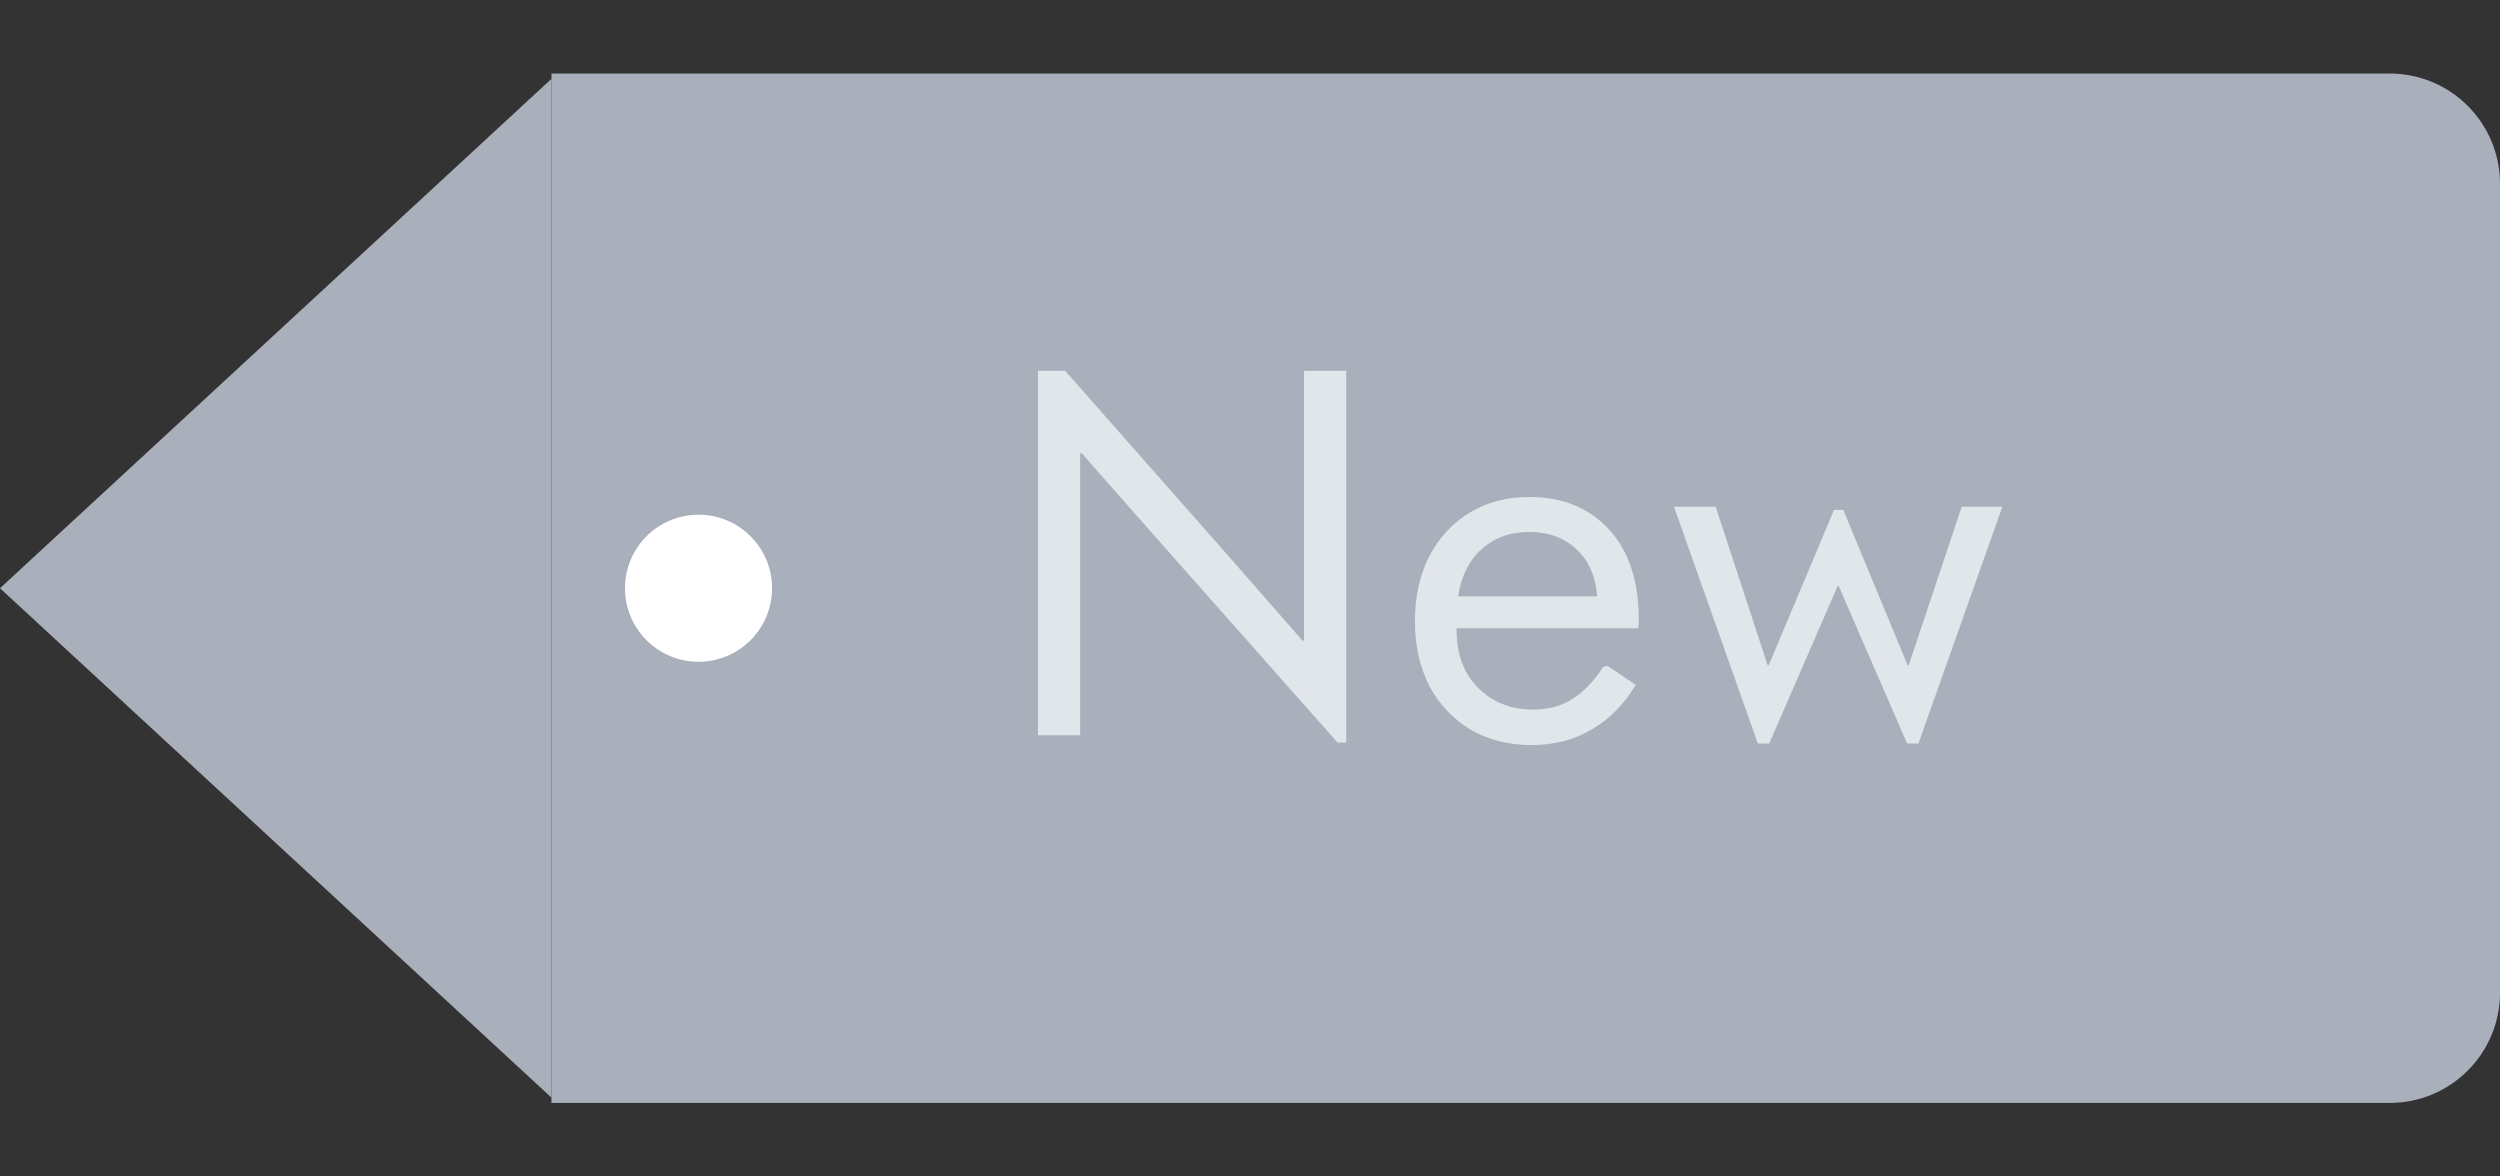 <svg
      width="68"
      height="32"
      viewBox="0 0 68 32"
      fill="none"
      xmlns="http://www.w3.org/2000/svg"
    >
      <rect x="0" y="0" width="68" height="32" fill="#333333" stroke="none"/>
      <path
        d="M15 2H65C66.657 2 68 3.343 68 5V27C68 28.657 66.657 30 65 30H15V2Z"
        fill="#A9AFBB"
      />
      <path d="M0 16L15 2.144L15 29.856L0 16Z" fill="#A9AFBB" />
      <path
        d="M28.232 10.088H28.974L33.468 15.184L35.428 17.424H35.47V14.904V10.088H36.618V20.196H36.38L31.396 14.568L29.422 12.328H29.38V14.848V20H28.232V10.088ZM39.62 17.088V17.144C39.62 17.797 39.816 18.32 40.208 18.712C40.599 19.104 41.099 19.3 41.706 19.3C42.107 19.3 42.457 19.207 42.755 19.02C43.063 18.833 43.348 18.539 43.609 18.138L43.721 18.11L44.492 18.628C44.174 19.16 43.773 19.566 43.288 19.846C42.812 20.126 42.27 20.266 41.663 20.266C41.038 20.266 40.483 20.126 39.998 19.846C39.522 19.557 39.148 19.16 38.877 18.656C38.616 18.143 38.486 17.559 38.486 16.906C38.486 16.234 38.616 15.641 38.877 15.128C39.148 14.615 39.517 14.218 39.983 13.938C40.45 13.658 40.987 13.518 41.593 13.518C42.499 13.518 43.222 13.812 43.764 14.4C44.305 14.988 44.575 15.805 44.575 16.85C44.575 16.934 44.571 17.013 44.562 17.088H39.62ZM41.593 14.47C41.08 14.47 40.651 14.624 40.306 14.932C39.96 15.24 39.745 15.669 39.661 16.22H43.441C43.404 15.679 43.218 15.254 42.882 14.946C42.555 14.629 42.126 14.47 41.593 14.47ZM47.814 20.224L45.532 13.784H46.666L48.08 18.096H48.108L49.886 13.868H50.138L51.888 18.096H51.916L53.358 13.784H54.464L52.182 20.224H51.874L50.012 15.94H49.984L48.122 20.224H47.814Z"
        fill="#E1E6EA"
      />
      <circle cx="19" cy="16" r="2" fill="white" />
    </svg>